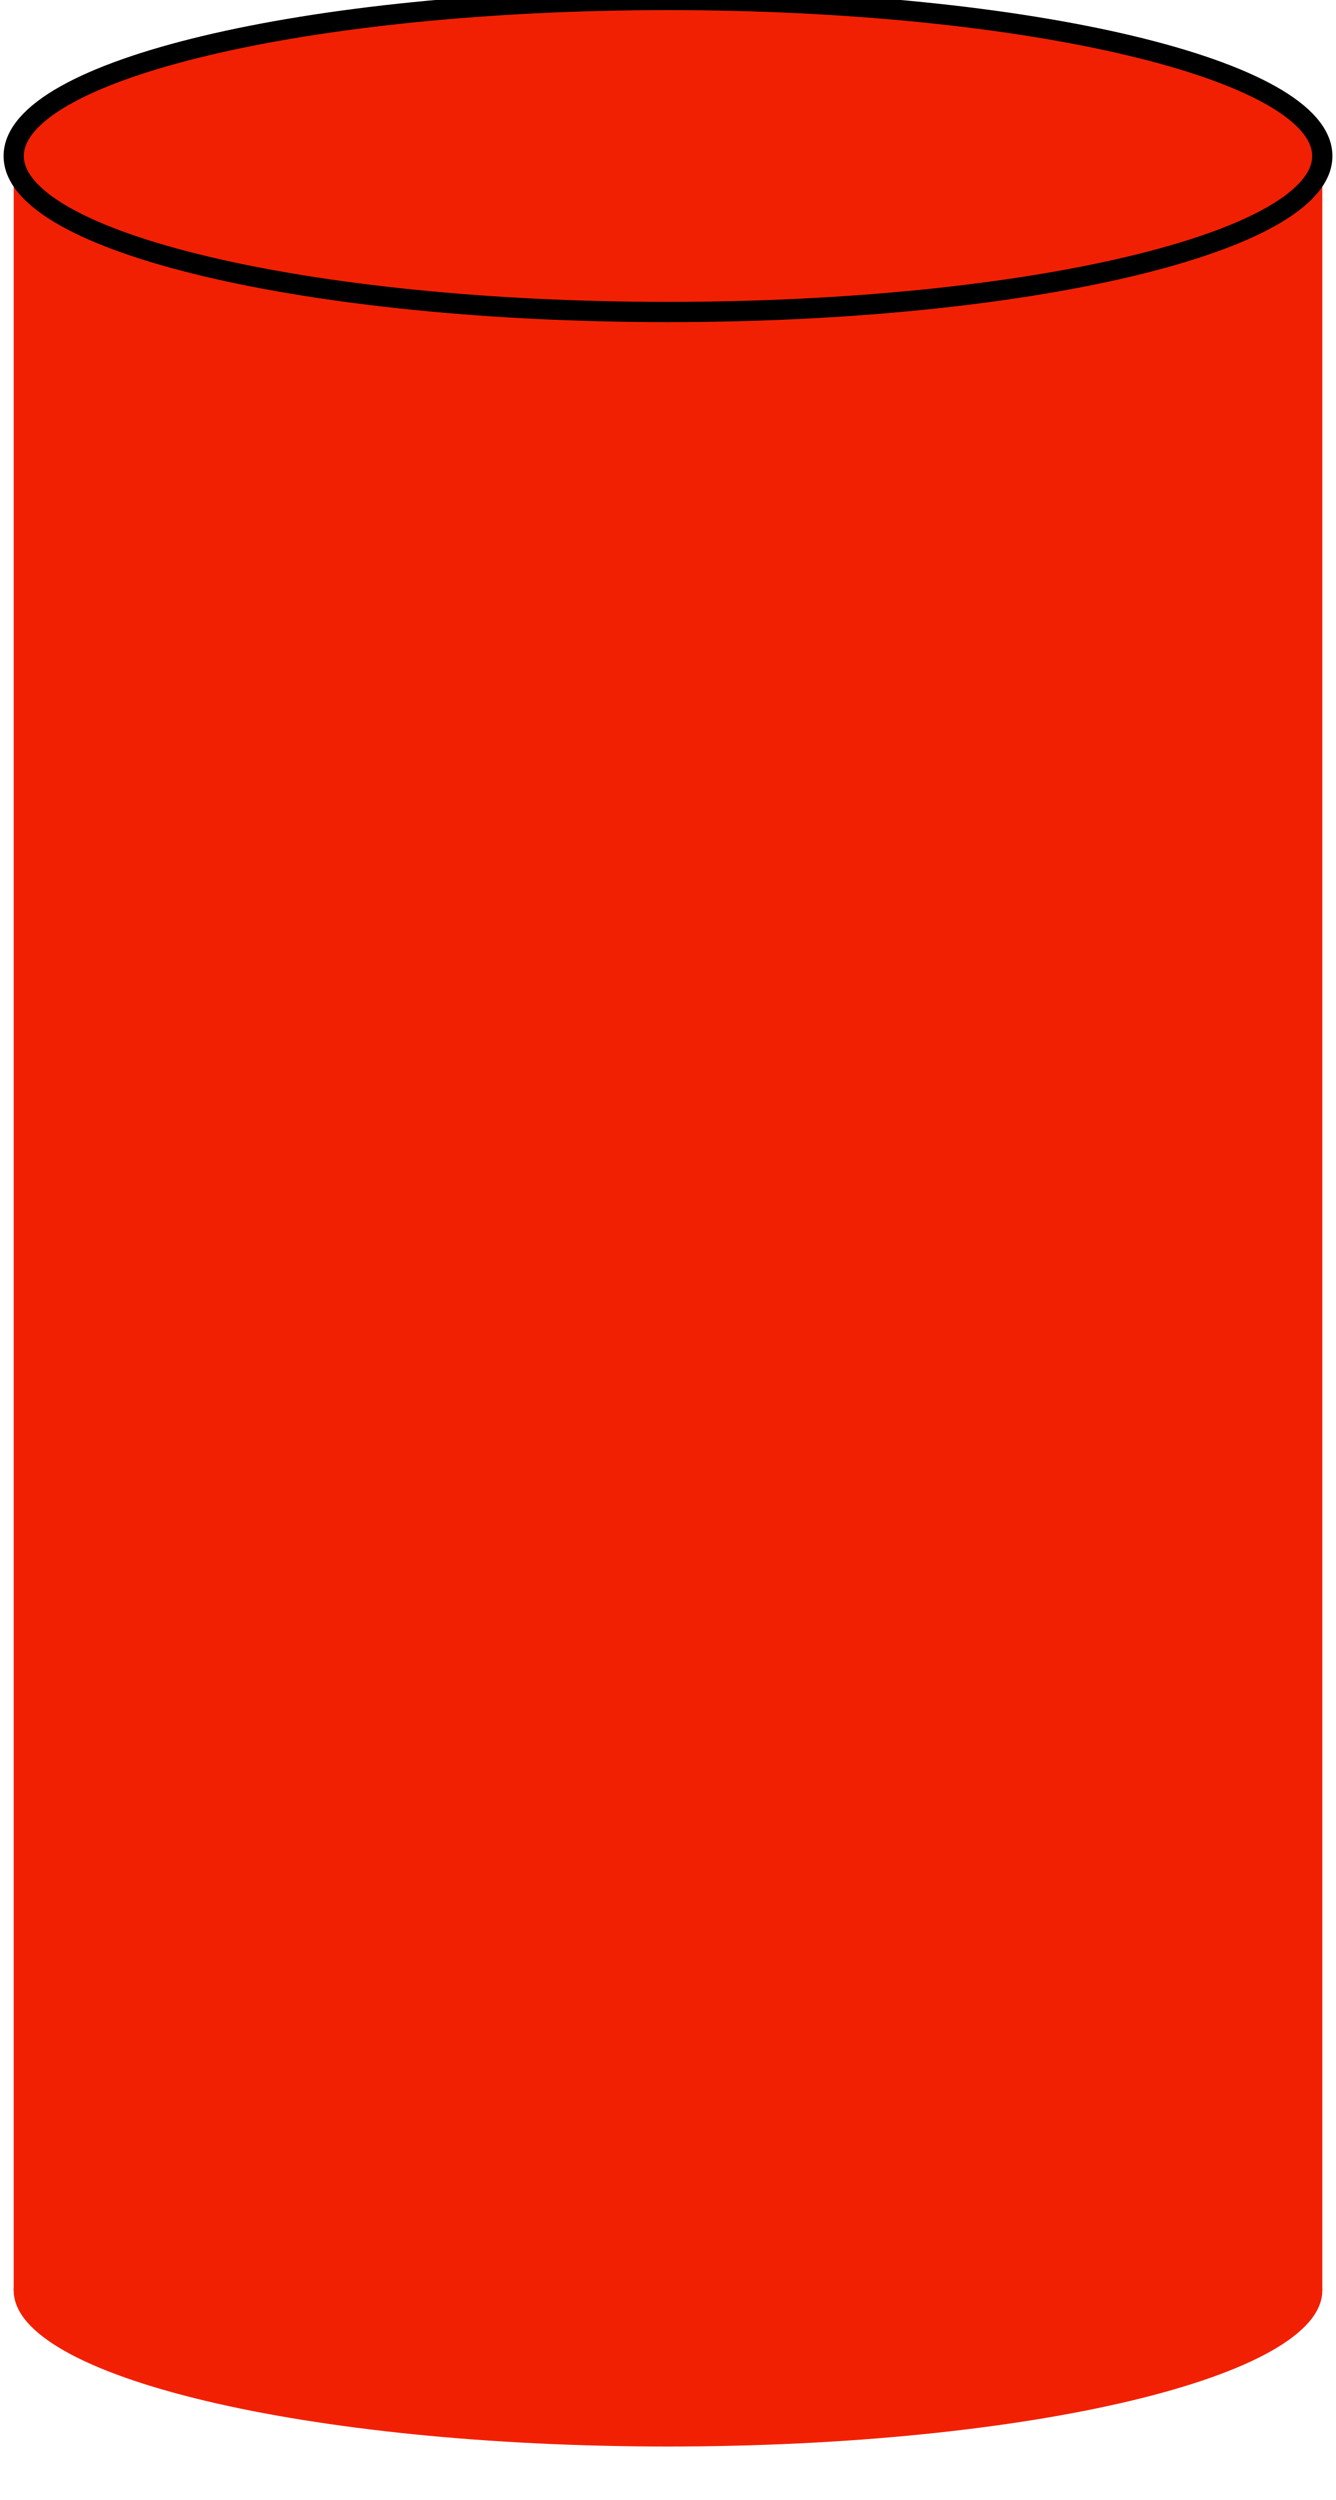 <?xml version="1.0" encoding="UTF-8" standalone="no"?>
<!DOCTYPE svg PUBLIC "-//W3C//DTD SVG 1.1//EN" "http://www.w3.org/Graphics/SVG/1.1/DTD/svg11.dtd">
<svg version="1.1" xmlns="http://www.w3.org/2000/svg" xmlns:xlink="http://www.w3.org/1999/xlink" preserveAspectRatio="xMidYMid meet" viewBox="0 0 231 432" width="231" height="432"><defs><path d="M-234.93 -464.05L-234.93 -95.23L-461.2 -95.23L-461.2 -464.05L-234.93 -464.05Z" id="cC6TroDld"></path><path d="M-348.06 -437.09C-410.51 -437.09 -461.2 -449.18 -461.2 -464.05C-461.2 -478.93 -410.51 -491.01 -348.06 -491.01C-285.62 -491.01 -234.93 -478.93 -234.93 -464.05C-234.93 -449.18 -285.62 -437.09 -348.06 -437.09Z" id="e3CQmlJas"></path><path d="M-348.06 -437.09C-410.51 -437.09 -461.2 -449.18 -461.2 -464.05C-461.2 -478.93 -410.51 -491.01 -348.06 -491.01C-285.62 -491.01 -234.93 -478.93 -234.93 -464.05C-234.93 -449.18 -285.62 -437.09 -348.06 -437.09Z" id="b1803OD19f"></path><path d="M-348.06 -68.28C-410.51 -68.28 -461.2 -80.35 -461.2 -95.23C-461.2 -110.1 -410.51 -122.18 -348.06 -122.18C-285.62 -122.18 -234.93 -110.1 -234.93 -95.23C-234.93 -80.35 -285.62 -68.28 -348.06 -68.28Z" id="c3CfQp79Ep"></path><path d="M549.34 -271.67L549.34 86.98L338.41 86.98L338.41 -271.67L549.34 -271.67Z" id="a3tc7Ptwv"></path><path d="M443.88 -245.46C385.67 -245.46 338.41 -257.21 338.41 -271.67C338.41 -286.14 385.67 -297.89 443.88 -297.89C502.09 -297.89 549.34 -286.14 549.34 -271.67C549.34 -257.21 502.09 -245.46 443.88 -245.46Z" id="awrz9L2GV"></path><path d="M443.88 -245.46C385.67 -245.46 338.41 -257.21 338.41 -271.67C338.41 -286.14 385.67 -297.89 443.88 -297.89C502.09 -297.89 549.34 -286.14 549.34 -271.67C549.34 -257.21 502.09 -245.46 443.88 -245.46Z" id="b6wXrk4KjR"></path><path d="M443.88 113.18C385.67 113.18 338.41 101.45 338.41 86.98C338.41 72.51 385.67 60.77 443.88 60.77C502.09 60.77 549.34 72.51 549.34 86.98C549.34 101.45 502.09 113.18 443.88 113.18Z" id="c1M9vy7nO8"></path><path d="M-387.64 17.06L-387.64 385.87L-613.91 385.87L-613.91 17.06L-387.64 17.06Z" id="amWzZRrm3"></path><path d="M-500.78 44.02C-563.22 44.02 -613.91 31.93 -613.91 17.06C-613.91 2.18 -563.22 -9.9 -500.78 -9.9C-438.34 -9.9 -387.64 2.18 -387.64 17.06C-387.64 31.93 -438.34 44.02 -500.78 44.02Z" id="a1q5dMhQwM"></path><path d="M-500.78 44.02C-563.22 44.02 -613.91 31.93 -613.91 17.06C-613.91 2.18 -563.22 -9.9 -500.78 -9.9C-438.34 -9.9 -387.64 2.18 -387.64 17.06C-387.64 31.93 -438.34 44.02 -500.78 44.02Z" id="h31U1MXhW"></path><path d="M-500.78 412.83C-563.22 412.83 -613.91 400.76 -613.91 385.88C-613.91 371.01 -563.22 358.92 -500.78 358.92C-438.34 358.92 -387.64 371.01 -387.64 385.88C-387.64 400.76 -438.34 412.83 -500.78 412.83Z" id="arDbv6NEO"></path><path d="M199.43 -615.92L199.43 -255.71L-11.5 -255.71L-11.5 -615.92L199.43 -615.92Z" id="aUdhOVVKL"></path><path d="M93.96 -589.59C35.76 -589.59 -11.5 -601.39 -11.5 -615.92C-11.5 -630.45 35.76 -642.25 93.96 -642.25C152.17 -642.25 199.43 -630.45 199.43 -615.92C199.43 -601.39 152.17 -589.59 93.96 -589.59Z" id="a1CtGVvJlp"></path><path d="M93.96 -589.59C35.76 -589.59 -11.5 -601.39 -11.5 -615.92C-11.5 -630.45 35.76 -642.25 93.96 -642.25C152.17 -642.25 199.43 -630.45 199.43 -615.92C199.43 -601.39 152.17 -589.59 93.96 -589.59Z" id="a1BhD6Yuyh"></path><path d="M93.96 -229.38C35.76 -229.38 -11.5 -241.17 -11.5 -255.71C-11.5 -270.23 35.76 -282.03 93.96 -282.03C152.17 -282.03 199.43 -270.23 199.43 -255.71C199.43 -241.17 152.17 -229.38 93.96 -229.38Z" id="i3UA4jokGg"></path><path d="M228.63 26.96L228.63 395.77L2.37 395.77L2.37 26.96L228.63 26.96Z" id="a26ZrhYyiN"></path><path d="M115.5 53.91C53.06 53.91 2.37 41.83 2.37 26.96C2.37 12.08 53.06 0 115.5 0C177.94 0 228.63 12.08 228.63 26.96C228.63 41.83 177.94 53.91 115.5 53.91Z" id="b5rVpBHio"></path><path d="M115.5 53.91C53.06 53.91 2.37 41.83 2.37 26.96C2.37 12.08 53.06 0 115.5 0C177.94 0 228.63 12.08 228.63 26.96C228.63 41.83 177.94 53.91 115.5 53.91Z" id="e4BWYV0Sq4"></path><path d="M115.5 422.73C53.06 422.73 2.37 410.66 2.37 395.78C2.37 380.91 53.06 368.82 115.5 368.82C177.94 368.82 228.63 380.91 228.63 395.78C228.63 410.66 177.94 422.73 115.5 422.73Z" id="a42lx4R6Yi"></path></defs><g><g><g><g><use xlink:href="#cC6TroDld" opacity="1" fill="#656566" fill-opacity="1"></use><g><use xlink:href="#cC6TroDld" opacity="1" fill-opacity="0" stroke="#000000" stroke-width="1" stroke-opacity="0"></use></g></g><g><use xlink:href="#e3CQmlJas" opacity="1" fill="#a2a2a2" fill-opacity="1"></use><g><use xlink:href="#e3CQmlJas" opacity="1" fill-opacity="0" stroke="#000000" stroke-width="1" stroke-opacity="0"></use></g></g><g><use xlink:href="#b1803OD19f" opacity="1" fill="#000000" fill-opacity="0"></use><g><use xlink:href="#b1803OD19f" opacity="1" fill-opacity="0" stroke="#000000" stroke-width="3.5" stroke-opacity="1"></use></g></g><g><use xlink:href="#c3CfQp79Ep" opacity="1" fill="#656566" fill-opacity="1"></use><g><use xlink:href="#c3CfQp79Ep" opacity="1" fill-opacity="0" stroke="#000000" stroke-width="1" stroke-opacity="0"></use></g></g></g><g><g><filter id="shadow3131697" x="263.41" y="-346.67" width="361.93" height="513.64" filterUnits="userSpaceOnUse" primitiveUnits="userSpaceOnUse"><feFlood></feFlood><feComposite in2="SourceAlpha" operator="in"></feComposite><feGaussianBlur stdDeviation="5.39"></feGaussianBlur><feOffset dx="1" dy="5" result="afterOffset"></feOffset><feFlood flood-color="#2720d7" flood-opacity="0.5"></feFlood><feComposite in2="afterOffset" operator="in"></feComposite><feMorphology operator="dilate" radius="7"></feMorphology><feComposite in2="SourceAlpha" operator="out"></feComposite></filter><path d="M549.34 -271.67L549.34 86.98L338.41 86.98L338.41 -271.67L549.34 -271.67Z" id="aASD5iqM1" fill="white" fill-opacity="1" filter="url(#shadow3131697)"></path></g><use xlink:href="#a3tc7Ptwv" opacity="1" fill="#656566" fill-opacity="1"></use><g><use xlink:href="#a3tc7Ptwv" opacity="1" fill-opacity="0" stroke="#000000" stroke-width="1" stroke-opacity="0"></use></g></g><g><g><filter id="shadow4061041" x="267.41" y="-368.89" width="353.93" height="195.43" filterUnits="userSpaceOnUse" primitiveUnits="userSpaceOnUse"><feFlood></feFlood><feComposite in2="SourceAlpha" operator="in"></feComposite><feGaussianBlur stdDeviation="5.39"></feGaussianBlur><feOffset dx="1" dy="1" result="afterOffset"></feOffset><feFlood flood-color="#2720d7" flood-opacity="0.5"></feFlood><feComposite in2="afterOffset" operator="in"></feComposite><feMorphology operator="dilate" radius="7"></feMorphology><feComposite in2="SourceAlpha" operator="out"></feComposite></filter><path d="M443.88 -245.46C385.67 -245.46 338.41 -257.21 338.41 -271.67C338.41 -286.14 385.67 -297.89 443.88 -297.89C502.09 -297.89 549.34 -286.14 549.34 -271.67C549.34 -257.21 502.09 -245.46 443.88 -245.46Z" id="g1X9q9DGhO" fill="white" fill-opacity="1" filter="url(#shadow4061041)"></path></g><use xlink:href="#awrz9L2GV" opacity="1" fill="#a2a2a2" fill-opacity="1"></use><g><use xlink:href="#awrz9L2GV" opacity="1" fill-opacity="0" stroke="#000000" stroke-width="1" stroke-opacity="0"></use></g></g><g><use xlink:href="#b6wXrk4KjR" opacity="1" fill="#000000" fill-opacity="0"></use><g><use xlink:href="#b6wXrk4KjR" opacity="1" fill-opacity="0" stroke="#000000" stroke-width="3.5" stroke-opacity="1"></use></g></g><g><g><filter id="shadow5704629" x="263.41" y="-14.23" width="360.93" height="214.42" filterUnits="userSpaceOnUse" primitiveUnits="userSpaceOnUse"><feFlood></feFlood><feComposite in2="SourceAlpha" operator="in"></feComposite><feGaussianBlur stdDeviation="5.29"></feGaussianBlur><feOffset dx="0" dy="12" result="afterOffset"></feOffset><feFlood flood-color="#2720d7" flood-opacity="0.5"></feFlood><feComposite in2="afterOffset" operator="in"></feComposite><feMorphology operator="dilate" radius="2"></feMorphology><feComposite in2="SourceAlpha" operator="out"></feComposite></filter><path d="M443.88 113.18C385.67 113.18 338.41 101.45 338.41 86.98C338.41 72.51 385.67 60.77 443.88 60.77C502.09 60.77 549.34 72.51 549.34 86.98C549.34 101.45 502.09 113.18 443.88 113.18Z" id="b4mRTRBuyV" fill="white" fill-opacity="1" filter="url(#shadow5704629)"></path></g><use xlink:href="#c1M9vy7nO8" opacity="1" fill="#656566" fill-opacity="1"></use><g><use xlink:href="#c1M9vy7nO8" opacity="1" fill-opacity="0" stroke="#000000" stroke-width="1" stroke-opacity="0"></use></g></g><g><g><use xlink:href="#amWzZRrm3" opacity="1" fill="#000000" fill-opacity="1"></use><g><use xlink:href="#amWzZRrm3" opacity="1" fill-opacity="0" stroke="#000000" stroke-width="1" stroke-opacity="0"></use></g></g><g><use xlink:href="#a1q5dMhQwM" opacity="1" fill="#000000" fill-opacity="1"></use><g><use xlink:href="#a1q5dMhQwM" opacity="1" fill-opacity="0" stroke="#b3b3b3" stroke-width="1" stroke-opacity="1"></use></g></g><g><use xlink:href="#h31U1MXhW" opacity="1" fill="#000000" fill-opacity="0"></use><g><use xlink:href="#h31U1MXhW" opacity="1" fill-opacity="0" stroke="#b3b3b3" stroke-width="3.5" stroke-opacity="1"></use></g></g><g><use xlink:href="#arDbv6NEO" opacity="1" fill="#000000" fill-opacity="1"></use><g><use xlink:href="#arDbv6NEO" opacity="1" fill-opacity="0" stroke="#000000" stroke-width="1" stroke-opacity="0"></use></g></g></g><g><g><g><filter id="shadow5591173" x="-86.5" y="-690.92" width="361.93" height="515.21" filterUnits="userSpaceOnUse" primitiveUnits="userSpaceOnUse"><feFlood></feFlood><feComposite in2="SourceAlpha" operator="in"></feComposite><feGaussianBlur stdDeviation="5.39"></feGaussianBlur><feOffset dx="1" dy="5" result="afterOffset"></feOffset><feFlood flood-color="#271fd7" flood-opacity="0.5"></feFlood><feComposite in2="afterOffset" operator="in"></feComposite><feMorphology operator="dilate" radius="7"></feMorphology><feComposite in2="SourceAlpha" operator="out"></feComposite></filter><path d="M199.43 -615.92L199.43 -255.71L-11.5 -255.71L-11.5 -615.92L199.43 -615.92Z" id="bbU3TlA1E" fill="white" fill-opacity="1" filter="url(#shadow5591173)"></path></g><use xlink:href="#aUdhOVVKL" opacity="1" fill="#000000" fill-opacity="1"></use><g><use xlink:href="#aUdhOVVKL" opacity="1" fill-opacity="0" stroke="#000000" stroke-width="1" stroke-opacity="0"></use></g></g><g><g><filter id="shadow13720761" x="-86.5" y="-717.25" width="361.93" height="207.66" filterUnits="userSpaceOnUse" primitiveUnits="userSpaceOnUse"><feFlood></feFlood><feComposite in2="SourceAlpha" operator="in"></feComposite><feGaussianBlur stdDeviation="5.39"></feGaussianBlur><feOffset dx="1" dy="5" result="afterOffset"></feOffset><feFlood flood-color="#271fd7" flood-opacity="0.5"></feFlood><feComposite in2="afterOffset" operator="in"></feComposite><feMorphology operator="dilate" radius="7"></feMorphology><feComposite in2="SourceAlpha" operator="out"></feComposite></filter><path d="M93.96 -589.59C35.76 -589.59 -11.5 -601.39 -11.5 -615.92C-11.5 -630.45 35.76 -642.25 93.96 -642.25C152.17 -642.25 199.43 -630.45 199.43 -615.92C199.43 -601.39 152.17 -589.59 93.96 -589.59Z" id="g1Y9wKgC0i" fill="white" fill-opacity="1" filter="url(#shadow13720761)"></path></g><use xlink:href="#a1CtGVvJlp" opacity="1" fill="#000000" fill-opacity="1"></use><g><use xlink:href="#a1CtGVvJlp" opacity="1" fill-opacity="0" stroke="#b3b3b3" stroke-width="1" stroke-opacity="1"></use></g></g><g><use xlink:href="#a1BhD6Yuyh" opacity="1" fill="#000000" fill-opacity="0"></use><g><use xlink:href="#a1BhD6Yuyh" opacity="1" fill-opacity="0" stroke="#b3b3b3" stroke-width="3.5" stroke-opacity="1"></use></g></g><g><g><filter id="shadow2471185" x="-86.5" y="-357.03" width="361.93" height="214.65" filterUnits="userSpaceOnUse" primitiveUnits="userSpaceOnUse"><feFlood></feFlood><feComposite in2="SourceAlpha" operator="in"></feComposite><feGaussianBlur stdDeviation="5.29"></feGaussianBlur><feOffset dx="1" dy="12" result="afterOffset"></feOffset><feFlood flood-color="#271fd7" flood-opacity="0.5"></feFlood><feComposite in2="afterOffset" operator="in"></feComposite><feMorphology operator="dilate" radius="2"></feMorphology><feComposite in2="SourceAlpha" operator="out"></feComposite></filter><path d="M93.96 -229.38C35.76 -229.38 -11.5 -241.17 -11.5 -255.71C-11.5 -270.23 35.76 -282.03 93.96 -282.03C152.17 -282.03 199.43 -270.23 199.43 -255.71C199.43 -241.17 152.17 -229.38 93.96 -229.38Z" id="i6g2zYzD6g" fill="white" fill-opacity="1" filter="url(#shadow2471185)"></path></g><use xlink:href="#i3UA4jokGg" opacity="1" fill="#000000" fill-opacity="1"></use><g><use xlink:href="#i3UA4jokGg" opacity="1" fill-opacity="0" stroke="#000000" stroke-width="1" stroke-opacity="0"></use></g></g></g><g><g><use xlink:href="#a26ZrhYyiN" opacity="1" fill="#f22003" fill-opacity="1"></use><g><use xlink:href="#a26ZrhYyiN" opacity="1" fill-opacity="0" stroke="#000000" stroke-width="1" stroke-opacity="0"></use></g></g><g><use xlink:href="#b5rVpBHio" opacity="1" fill="#f22003" fill-opacity="1"></use><g><use xlink:href="#b5rVpBHio" opacity="1" fill-opacity="0" stroke="#b3b3b3" stroke-width="1" stroke-opacity="1"></use></g></g><g><use xlink:href="#e4BWYV0Sq4" opacity="1" fill="#f22003" fill-opacity="1"></use><g><use xlink:href="#e4BWYV0Sq4" opacity="1" fill-opacity="0" stroke="#000000" stroke-width="3.5" stroke-opacity="1"></use></g></g><g><use xlink:href="#a42lx4R6Yi" opacity="1" fill="#f22003" fill-opacity="1"></use><g><use xlink:href="#a42lx4R6Yi" opacity="1" fill-opacity="0" stroke="#000000" stroke-width="1" stroke-opacity="0"></use></g></g></g></g></g></svg>
